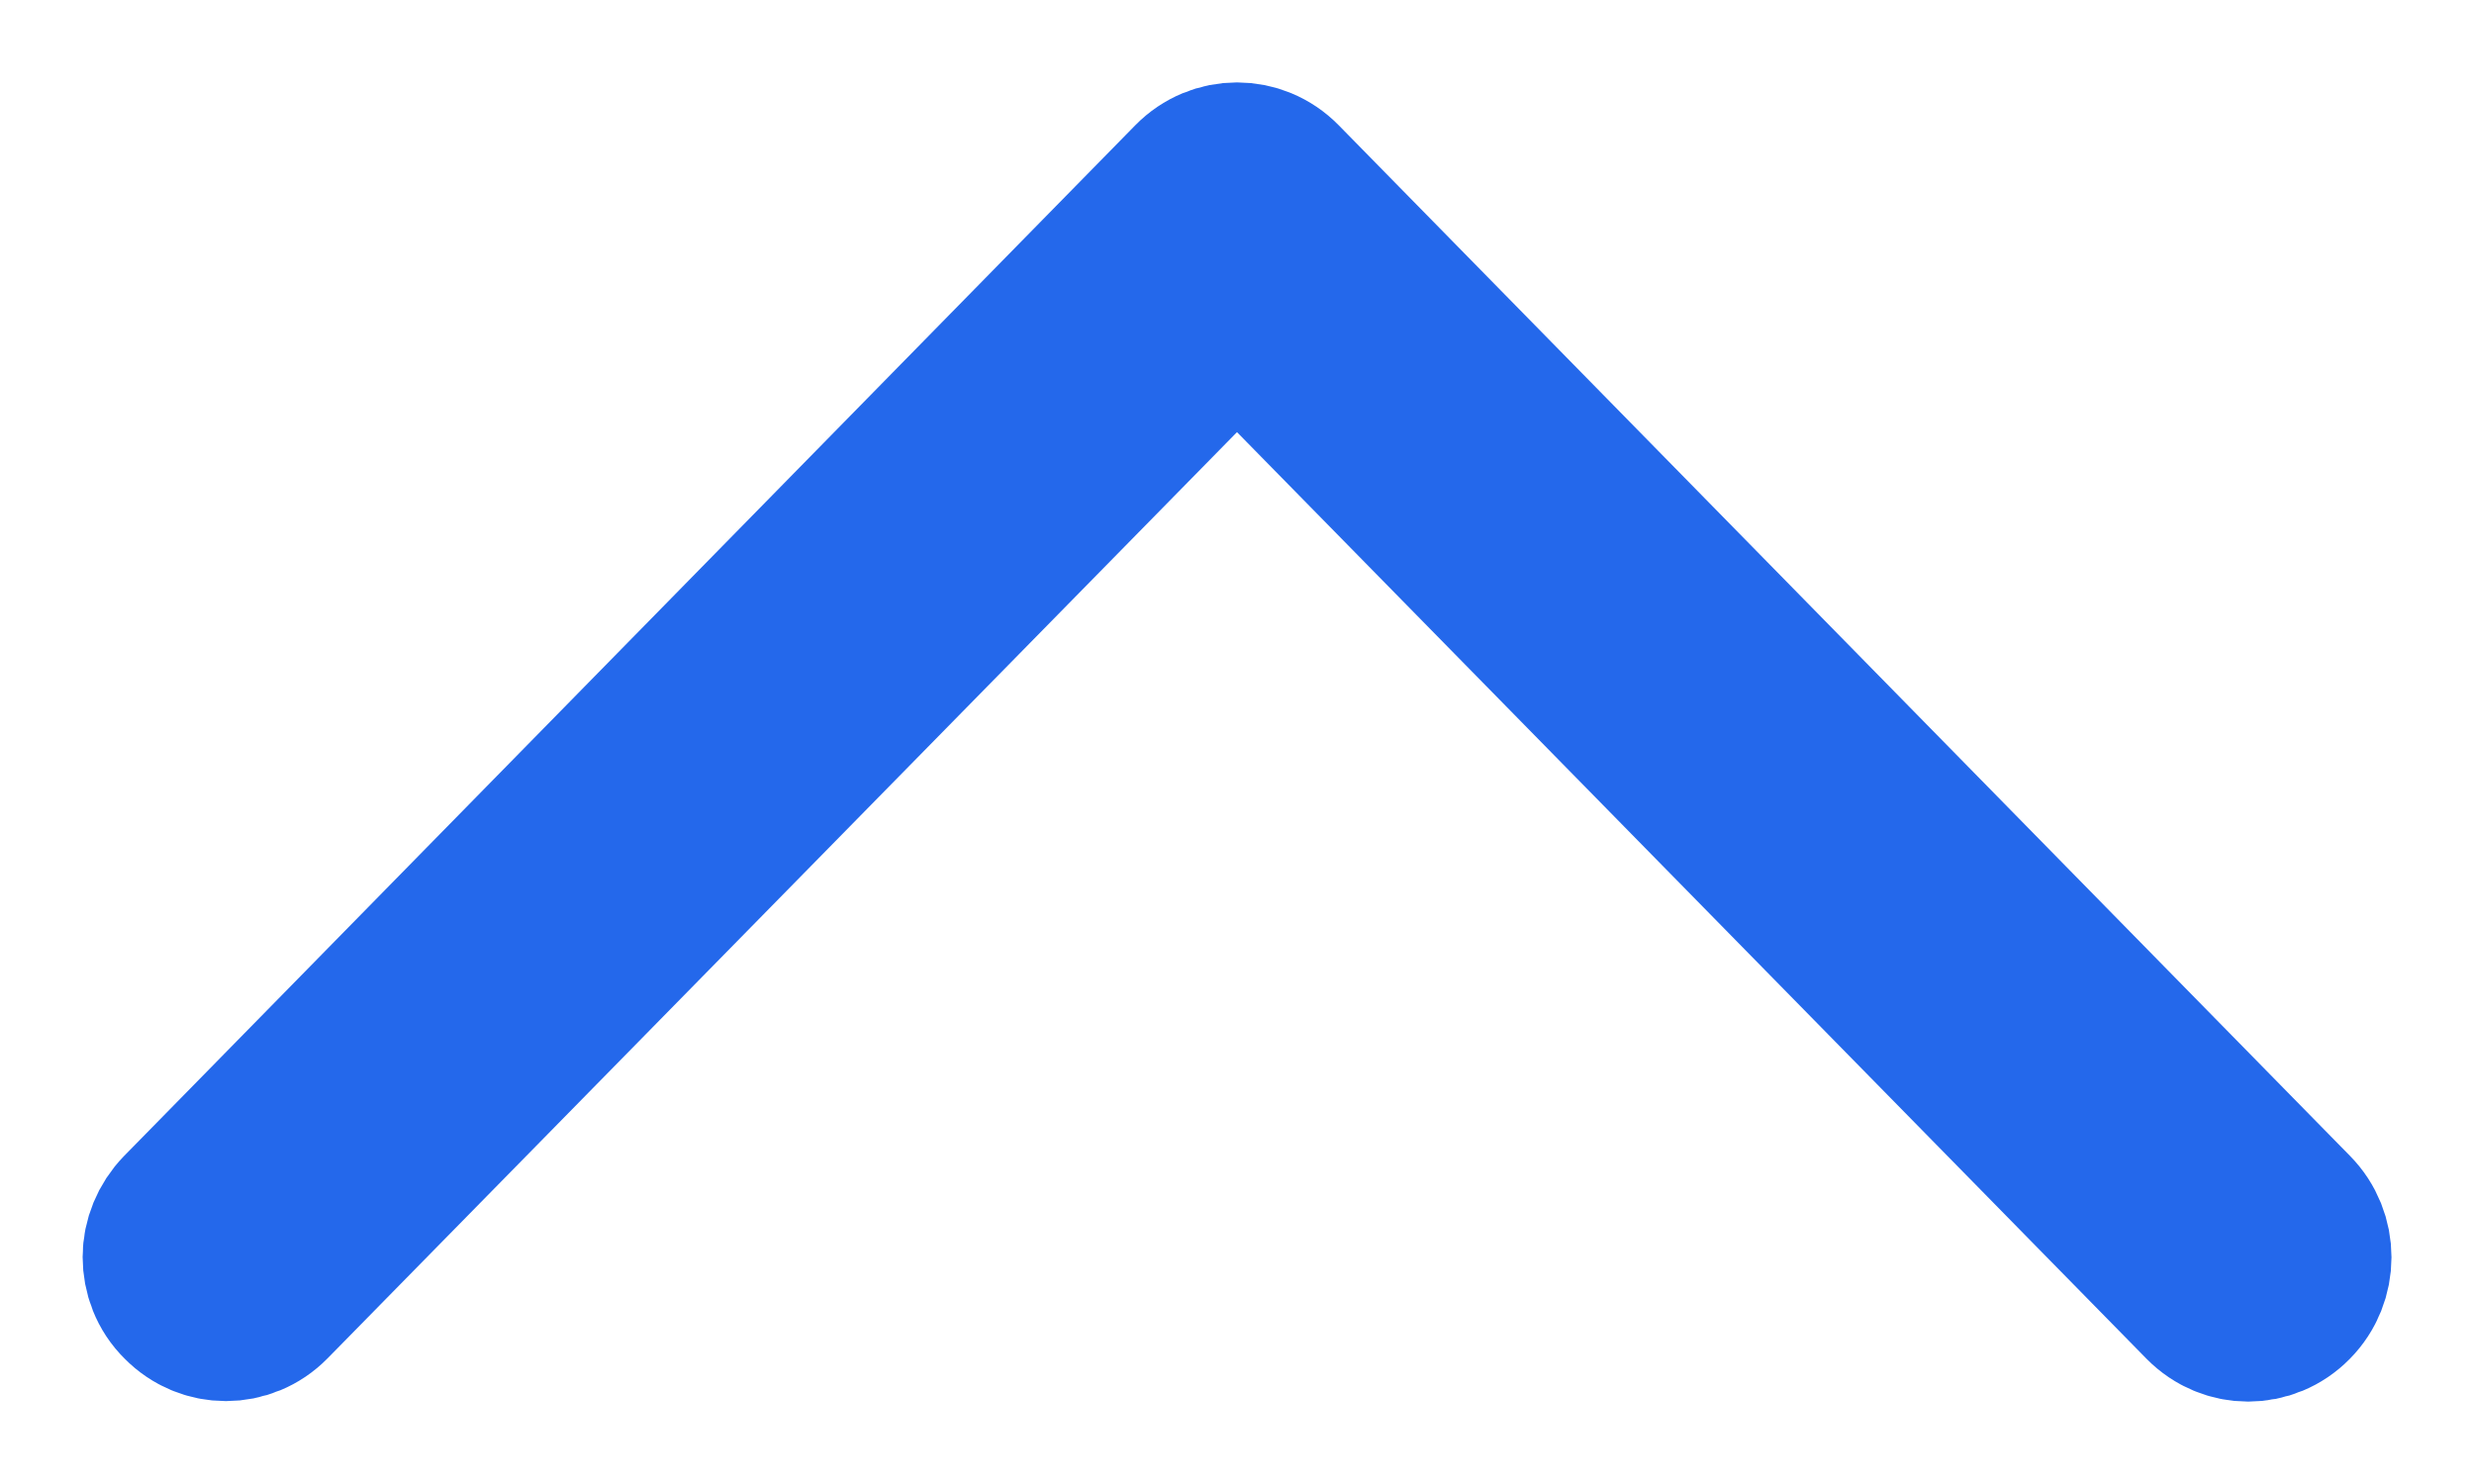 <svg xmlns="http://www.w3.org/2000/svg" width="15" height="9" viewBox="0 0 15 9">
    <path fill="#B5B8C1" stroke="#2468EB" d="M7.5 1.907l5.871 5.983c.145.147.376.147.52 0 .145-.147.145-.383 0-.53L7.76 1.11c-.144-.147-.376-.147-.52 0l-6.13 6.25c-.07.072-.109.169-.109.263 0 .095.035.192.109.264.144.147.376.147.52 0L7.5 1.907z"/>
</svg>
